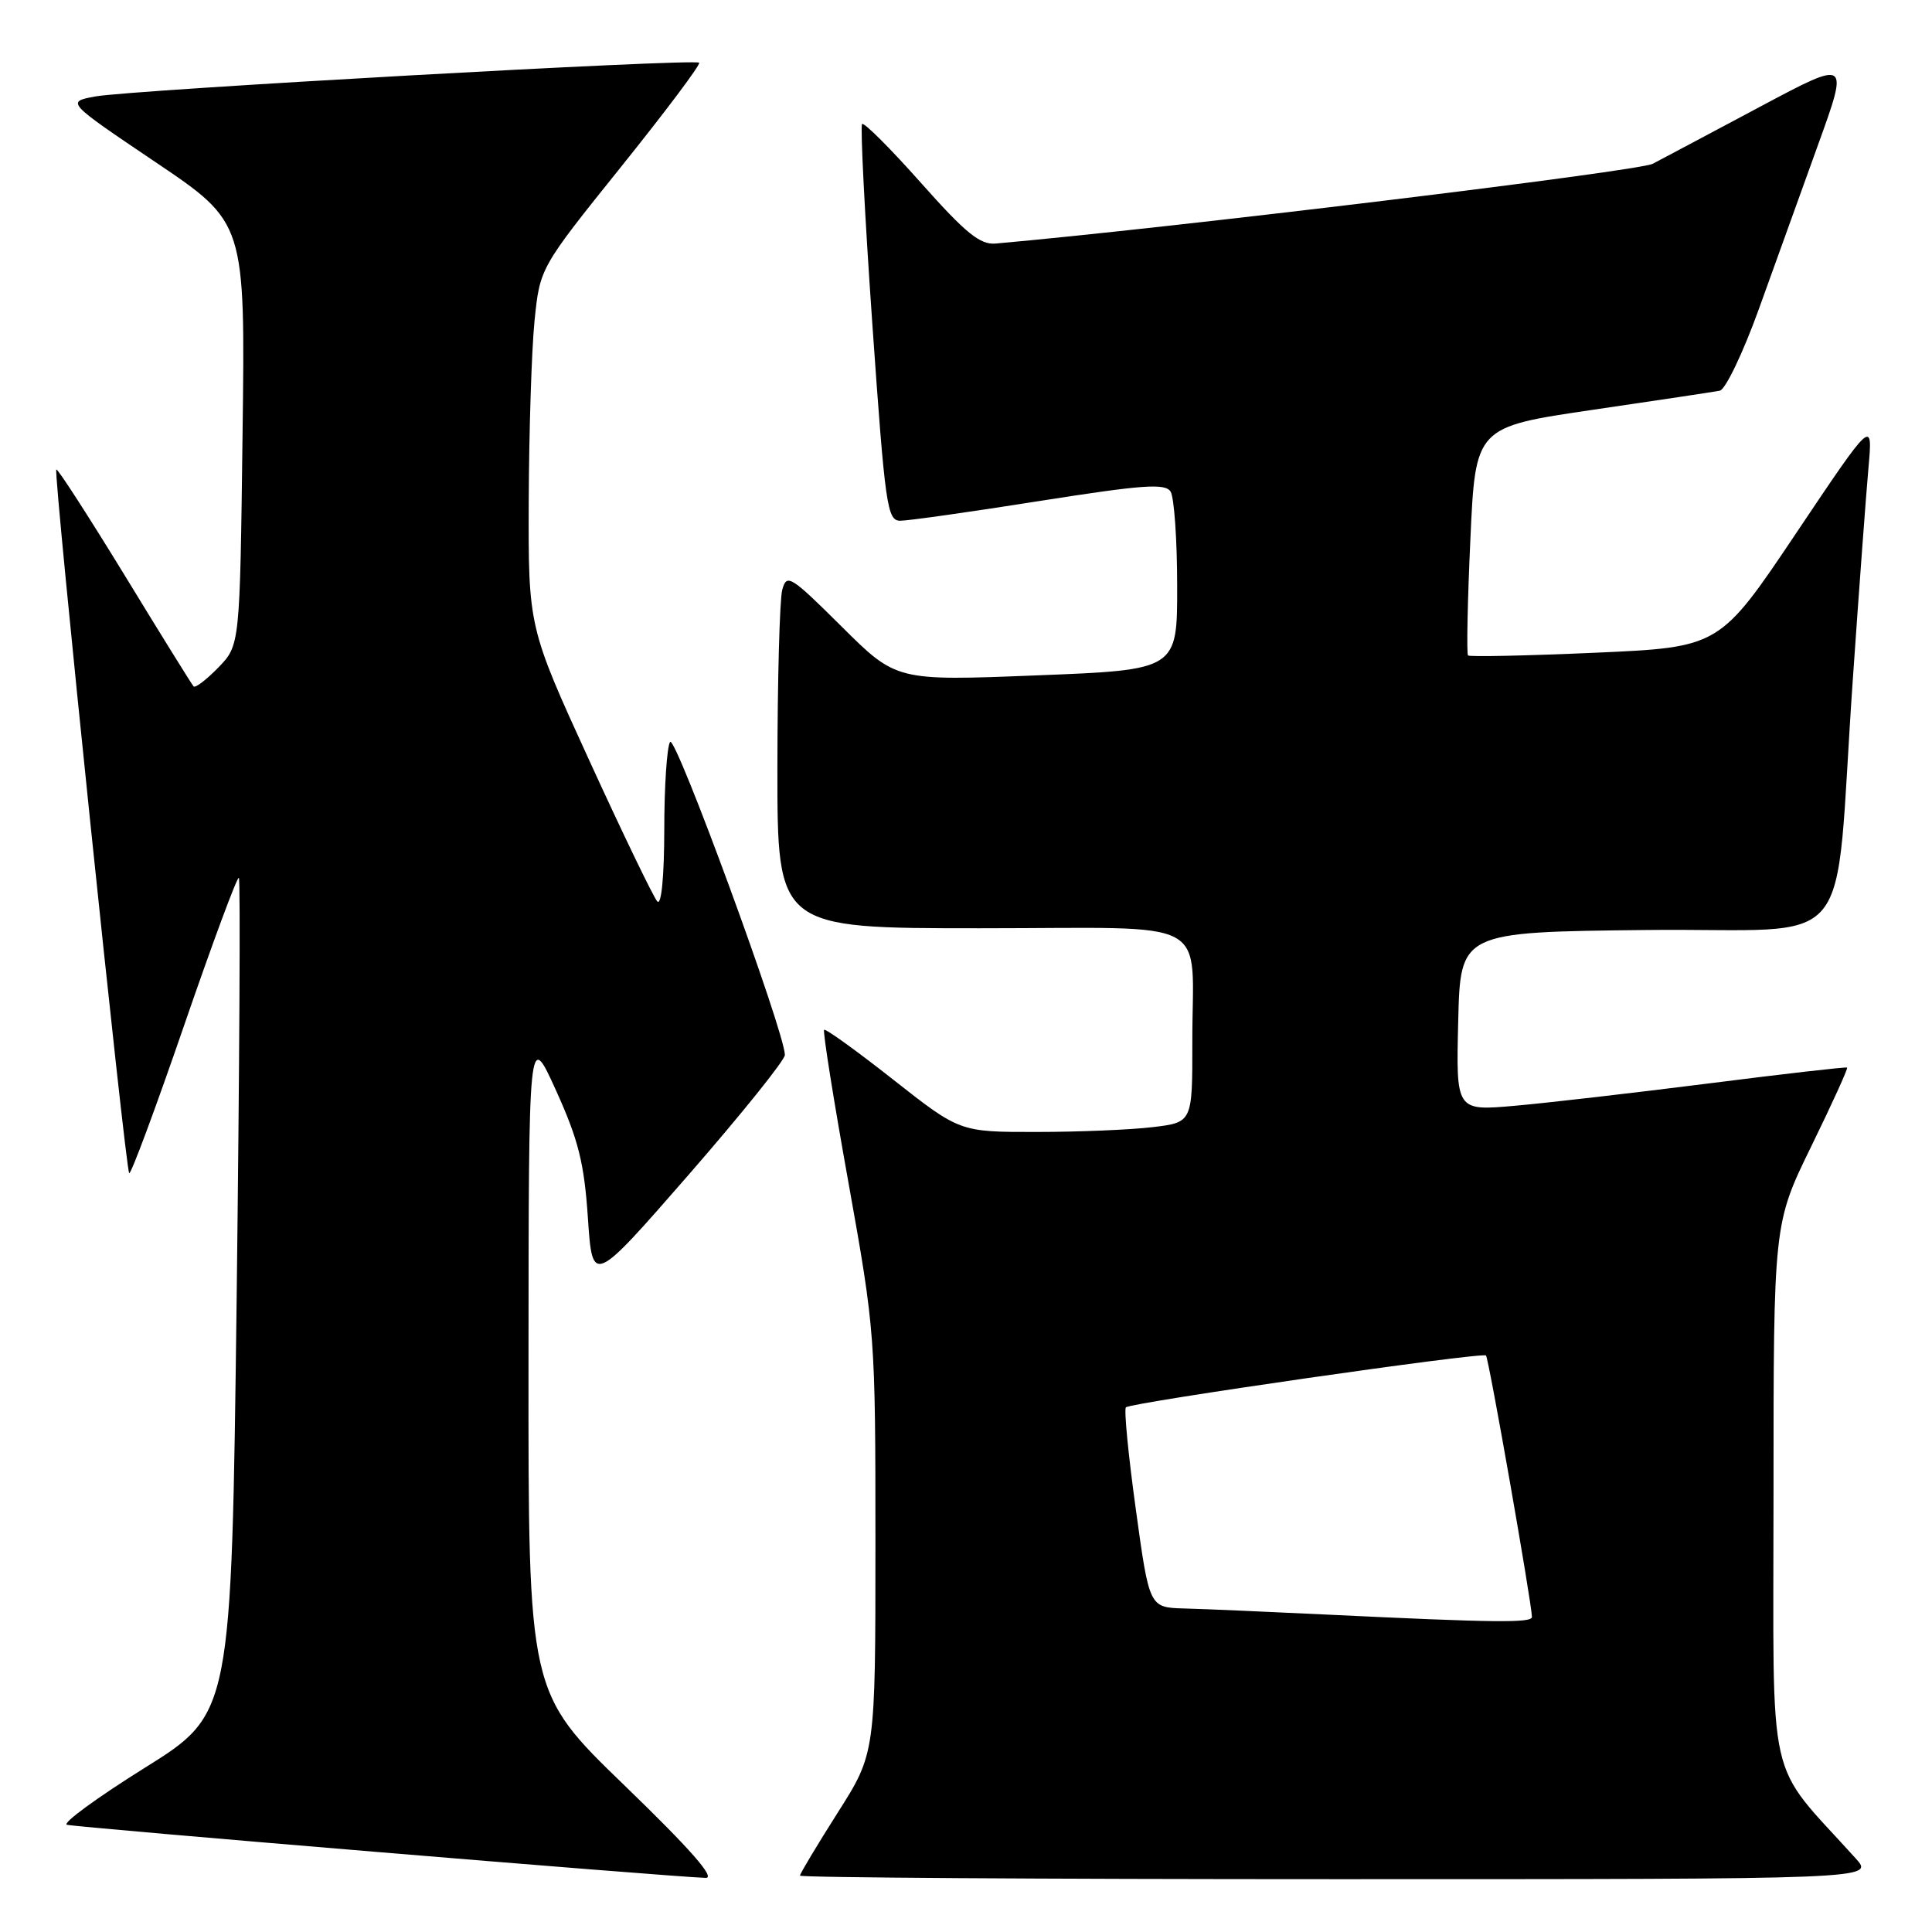 <?xml version="1.0" encoding="UTF-8" standalone="no"?>
<!DOCTYPE svg PUBLIC "-//W3C//DTD SVG 1.1//EN" "http://www.w3.org/Graphics/SVG/1.1/DTD/svg11.dtd" >
<svg xmlns="http://www.w3.org/2000/svg" xmlns:xlink="http://www.w3.org/1999/xlink" version="1.1" viewBox="0 0 256 256">
 <g >
 <path fill="currentColor"
d=" M 82.75 236.58 C 70.00 224.26 70.00 224.26 70.03 180.38 C 70.05 136.50 70.05 136.50 73.68 144.50 C 76.65 151.06 77.41 154.10 77.90 161.39 C 78.50 170.28 78.50 170.28 91.25 155.66 C 98.26 147.61 104.00 140.47 104.00 139.79 C 104.00 136.80 89.48 97.21 88.79 98.31 C 88.37 98.96 88.02 104.20 88.02 109.95 C 88.01 116.14 87.64 120.01 87.10 119.45 C 86.61 118.93 82.56 110.54 78.10 100.80 C 70.00 83.10 70.00 83.10 70.06 66.30 C 70.10 57.06 70.44 46.35 70.83 42.50 C 71.54 35.50 71.54 35.50 82.29 22.11 C 88.21 14.74 92.87 8.53 92.64 8.31 C 92.06 7.73 17.37 11.91 12.63 12.78 C 8.76 13.50 8.76 13.50 20.63 21.50 C 32.50 29.50 32.50 29.50 32.14 57.50 C 31.79 85.50 31.79 85.50 28.93 88.45 C 27.35 90.07 25.88 91.20 25.65 90.95 C 25.42 90.70 21.30 84.07 16.50 76.20 C 11.69 68.34 7.62 62.04 7.46 62.21 C 7.05 62.62 16.61 154.94 17.12 155.45 C 17.34 155.67 20.61 146.87 24.39 135.89 C 28.17 124.91 31.44 116.10 31.65 116.32 C 31.87 116.53 31.73 141.54 31.36 171.89 C 30.67 227.07 30.67 227.07 19.19 234.24 C 12.88 238.18 8.23 241.58 8.86 241.79 C 9.86 242.12 88.19 248.64 93.50 248.83 C 94.87 248.88 91.51 245.05 82.75 236.58 Z  M 245.89 246.25 C 233.87 232.92 235.00 237.89 235.00 198.09 C 235.00 162.13 235.00 162.13 240.00 151.90 C 242.75 146.27 244.89 141.58 244.75 141.46 C 244.61 141.35 236.40 142.29 226.50 143.55 C 216.60 144.80 205.00 146.15 200.72 146.52 C 192.93 147.21 192.93 147.21 193.22 135.36 C 193.50 123.50 193.50 123.50 218.15 123.23 C 246.57 122.92 242.91 127.37 245.51 90.00 C 246.33 78.17 247.26 65.58 247.58 62.00 C 248.16 55.50 248.16 55.50 238.01 70.63 C 227.86 85.76 227.86 85.76 211.37 86.49 C 202.30 86.89 194.72 87.05 194.52 86.85 C 194.32 86.65 194.45 79.76 194.83 71.54 C 195.50 56.59 195.50 56.59 211.00 54.31 C 219.53 53.06 227.12 51.92 227.88 51.77 C 228.63 51.62 230.95 46.78 233.04 41.00 C 235.12 35.22 238.66 25.41 240.90 19.19 C 244.99 7.87 244.99 7.87 233.24 14.13 C 226.78 17.57 220.38 20.98 219.00 21.70 C 217.12 22.69 155.02 30.23 131.94 32.27 C 129.87 32.46 127.98 30.92 122.04 24.24 C 118.00 19.69 114.49 16.18 114.23 16.43 C 113.98 16.69 114.59 28.62 115.59 42.95 C 117.29 67.15 117.55 69.00 119.30 69.00 C 120.33 69.00 128.62 67.83 137.71 66.39 C 151.44 64.23 154.39 64.01 155.11 65.14 C 155.58 65.89 155.98 71.51 155.98 77.63 C 156.00 88.76 156.00 88.76 137.39 89.49 C 118.77 90.23 118.77 90.23 111.53 83.03 C 104.73 76.28 104.24 75.97 103.65 78.16 C 103.31 79.45 103.02 90.06 103.01 101.75 C 103.00 123.00 103.00 123.00 129.88 123.00 C 161.28 123.00 157.96 121.22 157.99 138.11 C 158.00 148.72 158.00 148.72 152.75 149.35 C 149.86 149.70 142.93 149.99 137.34 149.99 C 127.18 150.00 127.18 150.00 118.36 143.06 C 113.51 139.24 109.39 136.27 109.20 136.46 C 109.01 136.66 110.46 145.78 112.43 156.73 C 115.96 176.44 116.00 176.95 116.00 204.48 C 116.00 232.32 116.00 232.32 111.00 240.19 C 108.25 244.52 106.00 248.28 106.00 248.53 C 106.00 248.79 138.03 249.00 177.19 249.00 C 248.37 249.00 248.37 249.00 245.89 246.25 Z  M 176.00 213.95 C 168.03 213.57 159.43 213.19 156.89 213.13 C 152.29 213.00 152.29 213.00 150.50 199.98 C 149.51 192.82 148.92 186.74 149.19 186.48 C 149.83 185.84 196.39 179.13 196.90 179.61 C 197.26 179.93 202.95 212.35 202.99 214.25 C 203.00 215.07 198.05 215.01 176.00 213.95 Z "/>
</g>
</svg>